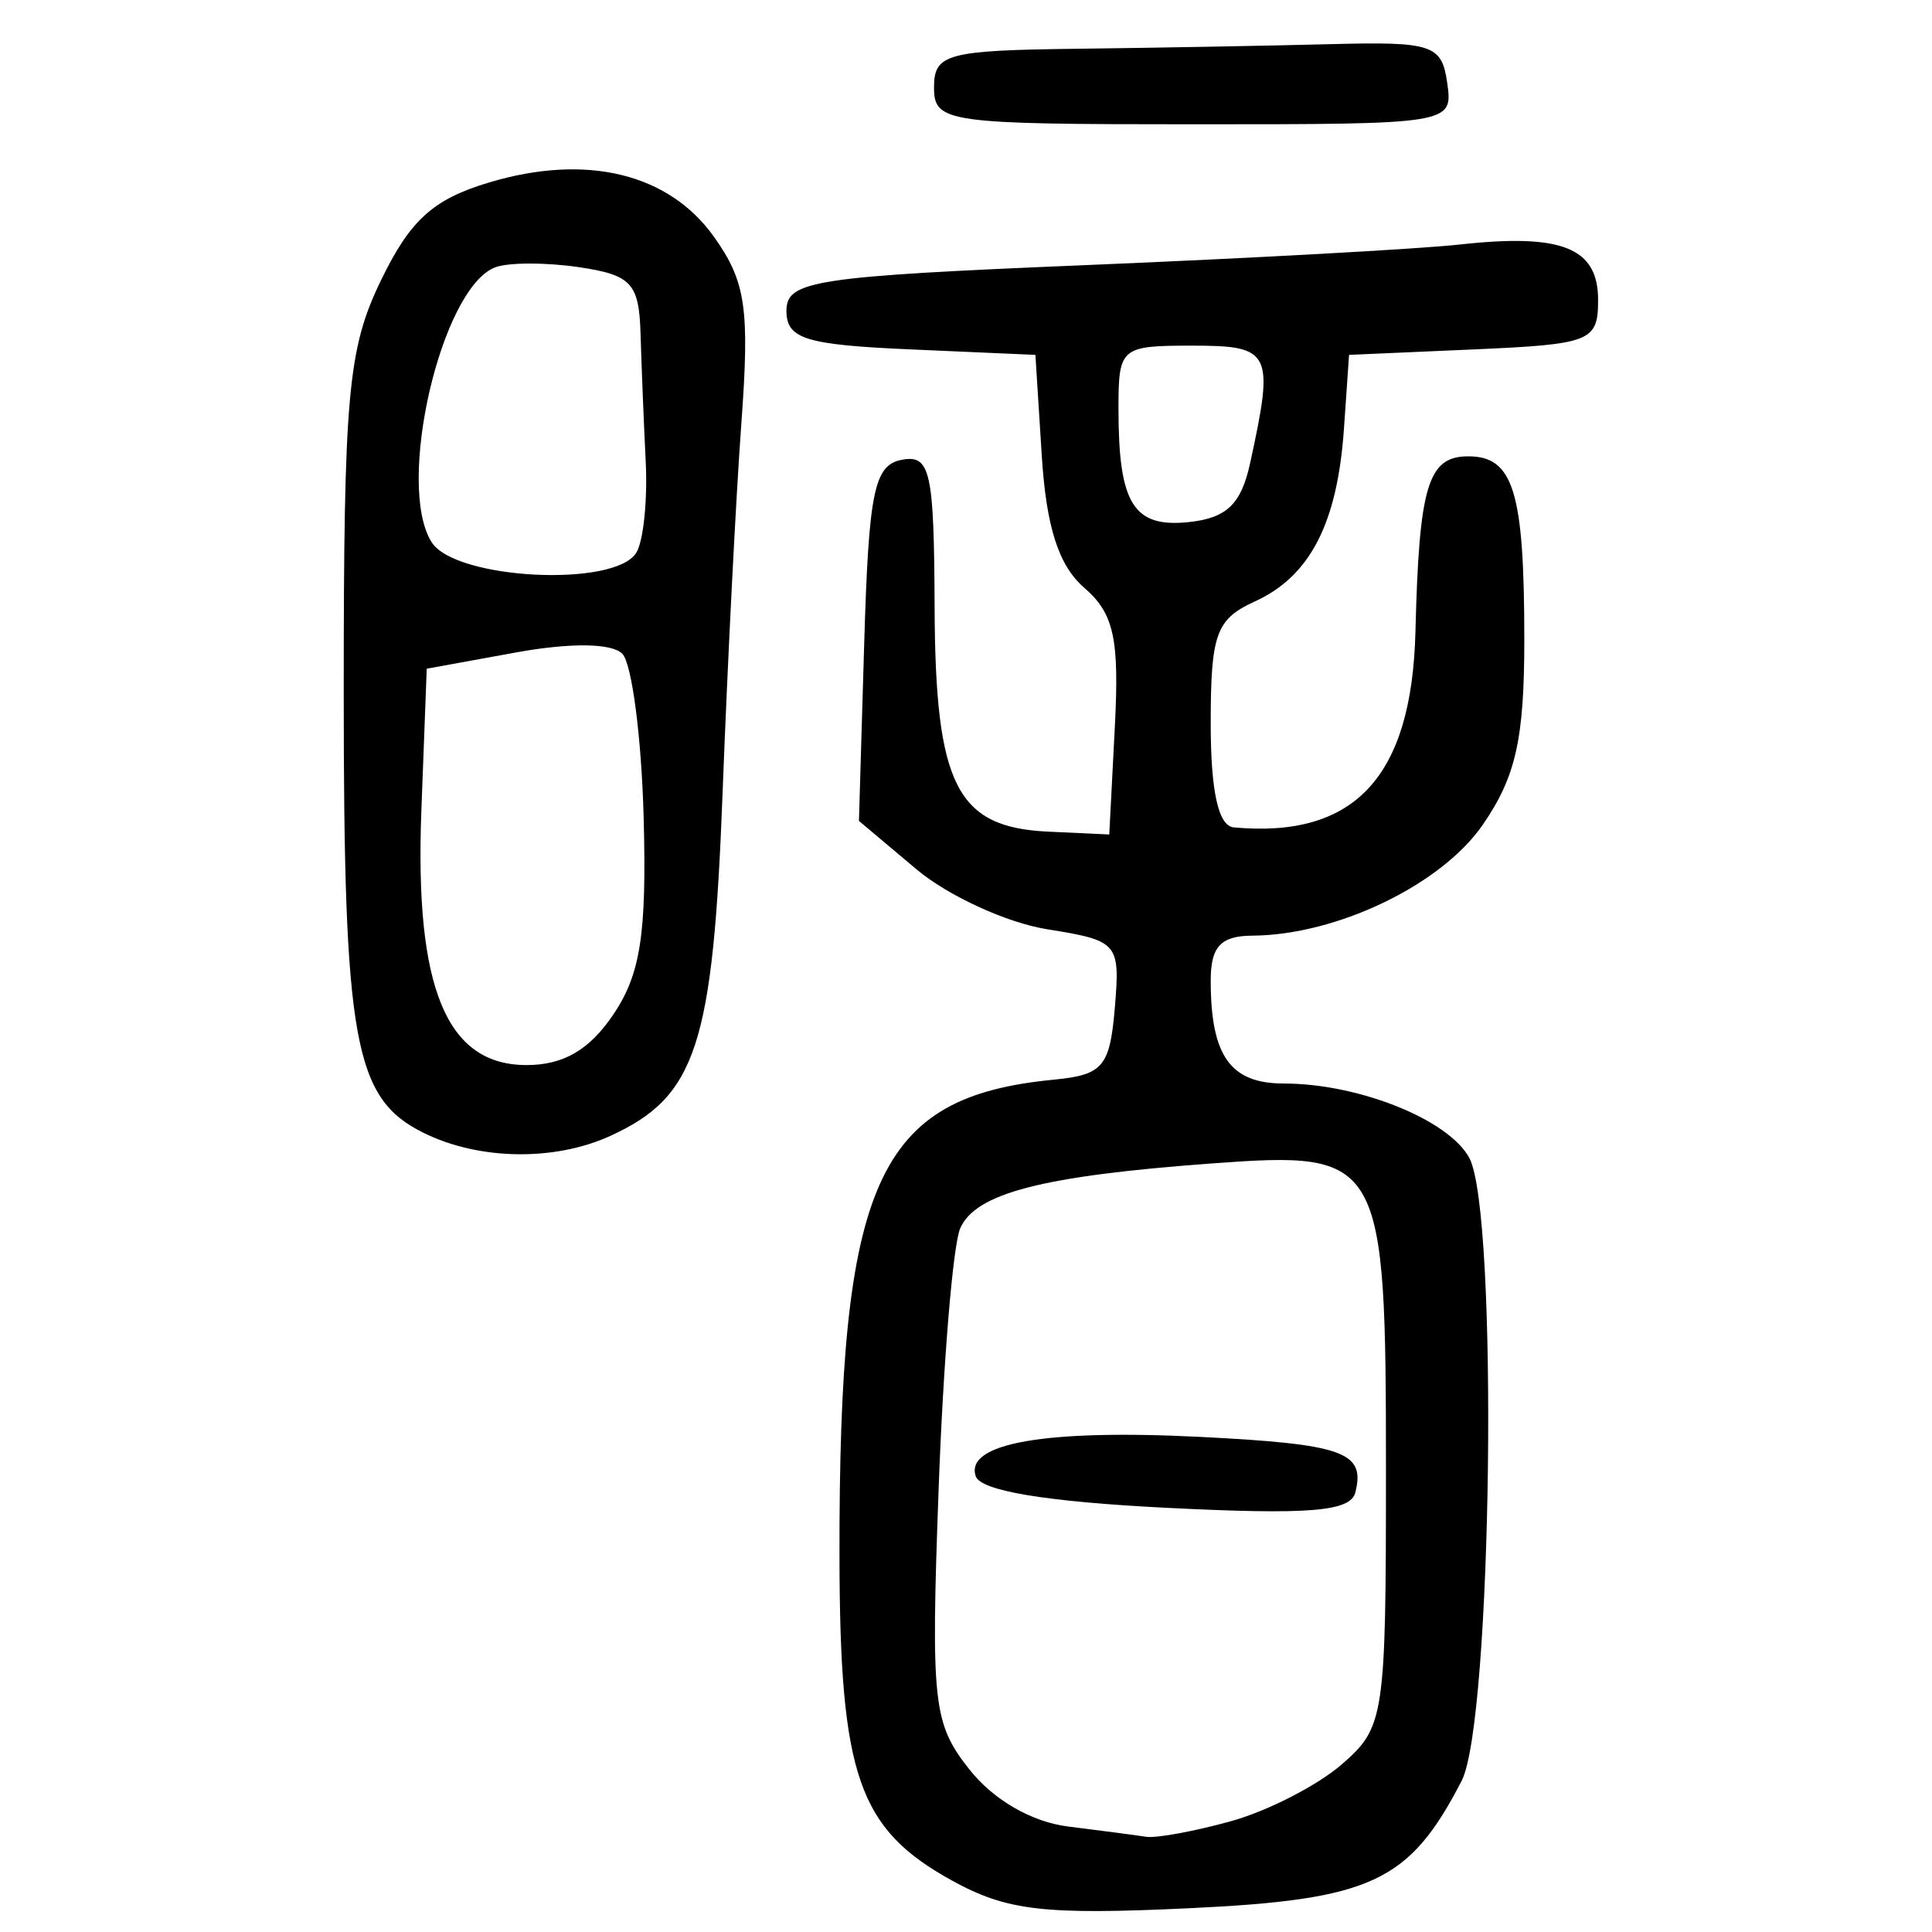 <?xml version="1.0" encoding="UTF-8" standalone="no"?>
<!-- Created with Inkscape (http://www.inkscape.org/) -->

<svg
   xmlns:dc="http://purl.org/dc/elements/1.1/"
   xmlns:cc="http://creativecommons.org/ns#"
   xmlns:rdf="http://www.w3.org/1999/02/22-rdf-syntax-ns#"
   xmlns:svg="http://www.w3.org/2000/svg"
   xmlns="http://www.w3.org/2000/svg"
   xmlns:sodipodi="http://sodipodi.sourceforge.net/DTD/sodipodi-0.dtd"
   xmlns:inkscape="http://www.inkscape.org/namespaces/inkscape"
   width="300"
   height="300"
   id="svg2"
   version="1.1"
   inkscape:version="0.48.4 r9939"
   sodipodi:docname="image-seal.svg">
  <defs
     id="defs4" />
  <sodipodi:namedview
     id="base"
     pagecolor="#ffffff"
     bordercolor="#666666"
     borderopacity="1.0"
     inkscape:pageopacity="0.0"
     inkscape:pageshadow="2"
     inkscape:zoom="1.979899"
     inkscape:cx="197.63697"
     inkscape:cy="133.25325"
     inkscape:document-units="px"
     inkscape:current-layer="layer1"
     showgrid="false"
     inkscape:window-width="1215"
     inkscape:window-height="1000"
     inkscape:window-x="65"
     inkscape:window-y="24"
     inkscape:window-maximized="1"
     fit-margin-top="10"
     fit-margin-left="10"
     fit-margin-right="10"
     fit-margin-bottom="10" />
  <g
     inkscape:label="Calque 1"
     inkscape:groupmode="layer"
     id="layer1"
     transform="translate(0,-752.362)">
    <path
       style="fill:#000000"
       d="m 147.898,1044.414 c -14.612,-8.033 -17.491,-16.298 -17.544,-50.377 -0.09,-58.292 5.789,-71.364 33.298,-74.027 7.618,-0.738 8.691,-2.006 9.459,-11.183 0.84,-10.046 0.53,-10.405 -10.52,-12.172 -6.262,-1.001 -15.397,-5.196 -20.3,-9.322 l -8.914,-7.501 0.816,-27.556 c 0.698,-23.584 1.538,-27.694 5.828,-28.515 4.444,-0.85 5.023,1.747 5.104,22.882 0.106,27.645 3.413,34.191 17.61,34.854 l 9.511,0.444 0.866,-16.72 c 0.711,-13.719 -0.141,-17.594 -4.746,-21.588 -3.983,-3.454 -5.899,-9.412 -6.6,-20.517 l -0.988,-15.649 -19.329,-0.847 c -16.394,-0.718 -19.329,-1.63 -19.329,-6.005 0,-4.677 4.34,-5.338 46.546,-7.09 25.6,-1.062 51.702,-2.499 58.004,-3.193 15.88,-1.749 21.483,0.495 21.483,8.604 0,6.448 -1.101,6.885 -19.335,7.684 l -19.335,0.847 -0.793,11.458 c -1.017,14.7 -5.26,22.923 -13.844,26.834 -6.015,2.741 -6.846,5.039 -6.846,18.935 0,10.567 1.188,15.925 3.58,16.145 18.774,1.73 27.652,-7.839 28.211,-30.406 0.56,-22.651 1.934,-27.212 8.197,-27.212 7.026,0 8.707,5.493 8.707,28.454 0,15.429 -1.317,21.305 -6.445,28.748 -6.43,9.334 -22.654,17.14 -35.805,17.228 -4.895,0.033 -6.445,1.709 -6.445,6.97 0,11.695 3.044,15.988 11.337,15.988 11.651,0 25.638,5.614 28.825,11.571 4.532,8.468 3.551,87.522 -1.199,96.709 -8.142,15.744 -13.958,18.453 -42.49,19.791 -22.359,1.048 -28.13,0.375 -36.573,-4.266 z m 43.267,-9.264 c 5.679,-1.578 13.413,-5.545 17.186,-8.817 6.617,-5.737 6.86,-7.347 6.86,-45.361 0,-49.016 -0.498,-49.9 -27.024,-47.952 -26.31,1.932 -36.712,4.616 -39.088,10.086 -1.127,2.594 -2.635,20.828 -3.352,40.521 -1.21,33.268 -0.871,36.35 4.79,43.506 3.737,4.724 9.665,8.145 15.333,8.851 5.082,0.633 10.529,1.349 12.104,1.593 1.575,0.243 7.511,-0.848 13.191,-2.426 z m -10.097,-48.659 c -18.623,-0.939 -28.811,-2.63 -29.563,-4.907 -1.693,-5.123 10.839,-7.315 34.879,-6.101 22.252,1.124 25.67,2.35 24.069,8.636 -0.756,2.966 -7.235,3.489 -29.384,2.372 z M 194.105,824.338 c 3.793,-17.355 3.328,-18.304 -8.97,-18.304 -11.133,0 -11.458,0.278 -11.458,9.791 0,14.803 2.315,18.52 10.964,17.603 5.825,-0.618 8.087,-2.791 9.464,-9.09 z M 65.734,928.252 c -10.777,-5.358 -12.361,-14.129 -12.361,-68.457 0,-46.224 0.636,-53.266 5.771,-63.873 4.557,-9.413 8.094,-12.617 16.813,-15.229 15.079,-4.518 27.883,-1.424 34.902,8.433 4.957,6.961 5.567,11.119 4.257,28.988 -0.841,11.474 -2.152,37.286 -2.913,57.361 -1.488,39.271 -4.083,47.186 -17.471,53.286 -8.689,3.959 -20.426,3.753 -28.998,-0.509 z m 29.521,-18.384 c 4.219,-6.266 5.178,-12.52 4.691,-30.584 -0.337,-12.489 -1.831,-23.925 -3.32,-25.414 -1.656,-1.656 -8.077,-1.729 -16.535,-0.189 l -13.828,2.518 -0.835,22.092 c -1.04,27.52 3.9,39.454 16.333,39.454 5.739,0 9.777,-2.357 13.494,-7.877 z m 3.548,-71.678 c 1.103,-1.785 1.763,-8.139 1.465,-14.12 -0.297,-5.981 -0.658,-14.918 -0.803,-19.859 -0.23,-7.872 -1.414,-9.155 -9.571,-10.363 -5.12,-0.758 -10.969,-0.748 -12.996,0.023 -8.413,3.197 -15.496,33.849 -9.865,42.697 3.685,5.792 28.413,7.055 31.771,1.623 z m 46.231,-72.258 c 0,-5.213 1.999,-5.753 22.199,-5.998 12.209,-0.148 29.933,-0.47 39.385,-0.716 15.801,-0.411 17.26,0.073 18.102,5.998 0.912,6.422 0.77,6.445 -39.385,6.445 -38.391,0 -40.301,-0.272 -40.301,-5.729 z"
       id="path3150"
       inkscape:connector-curvature="0" />
  </g>
</svg>
